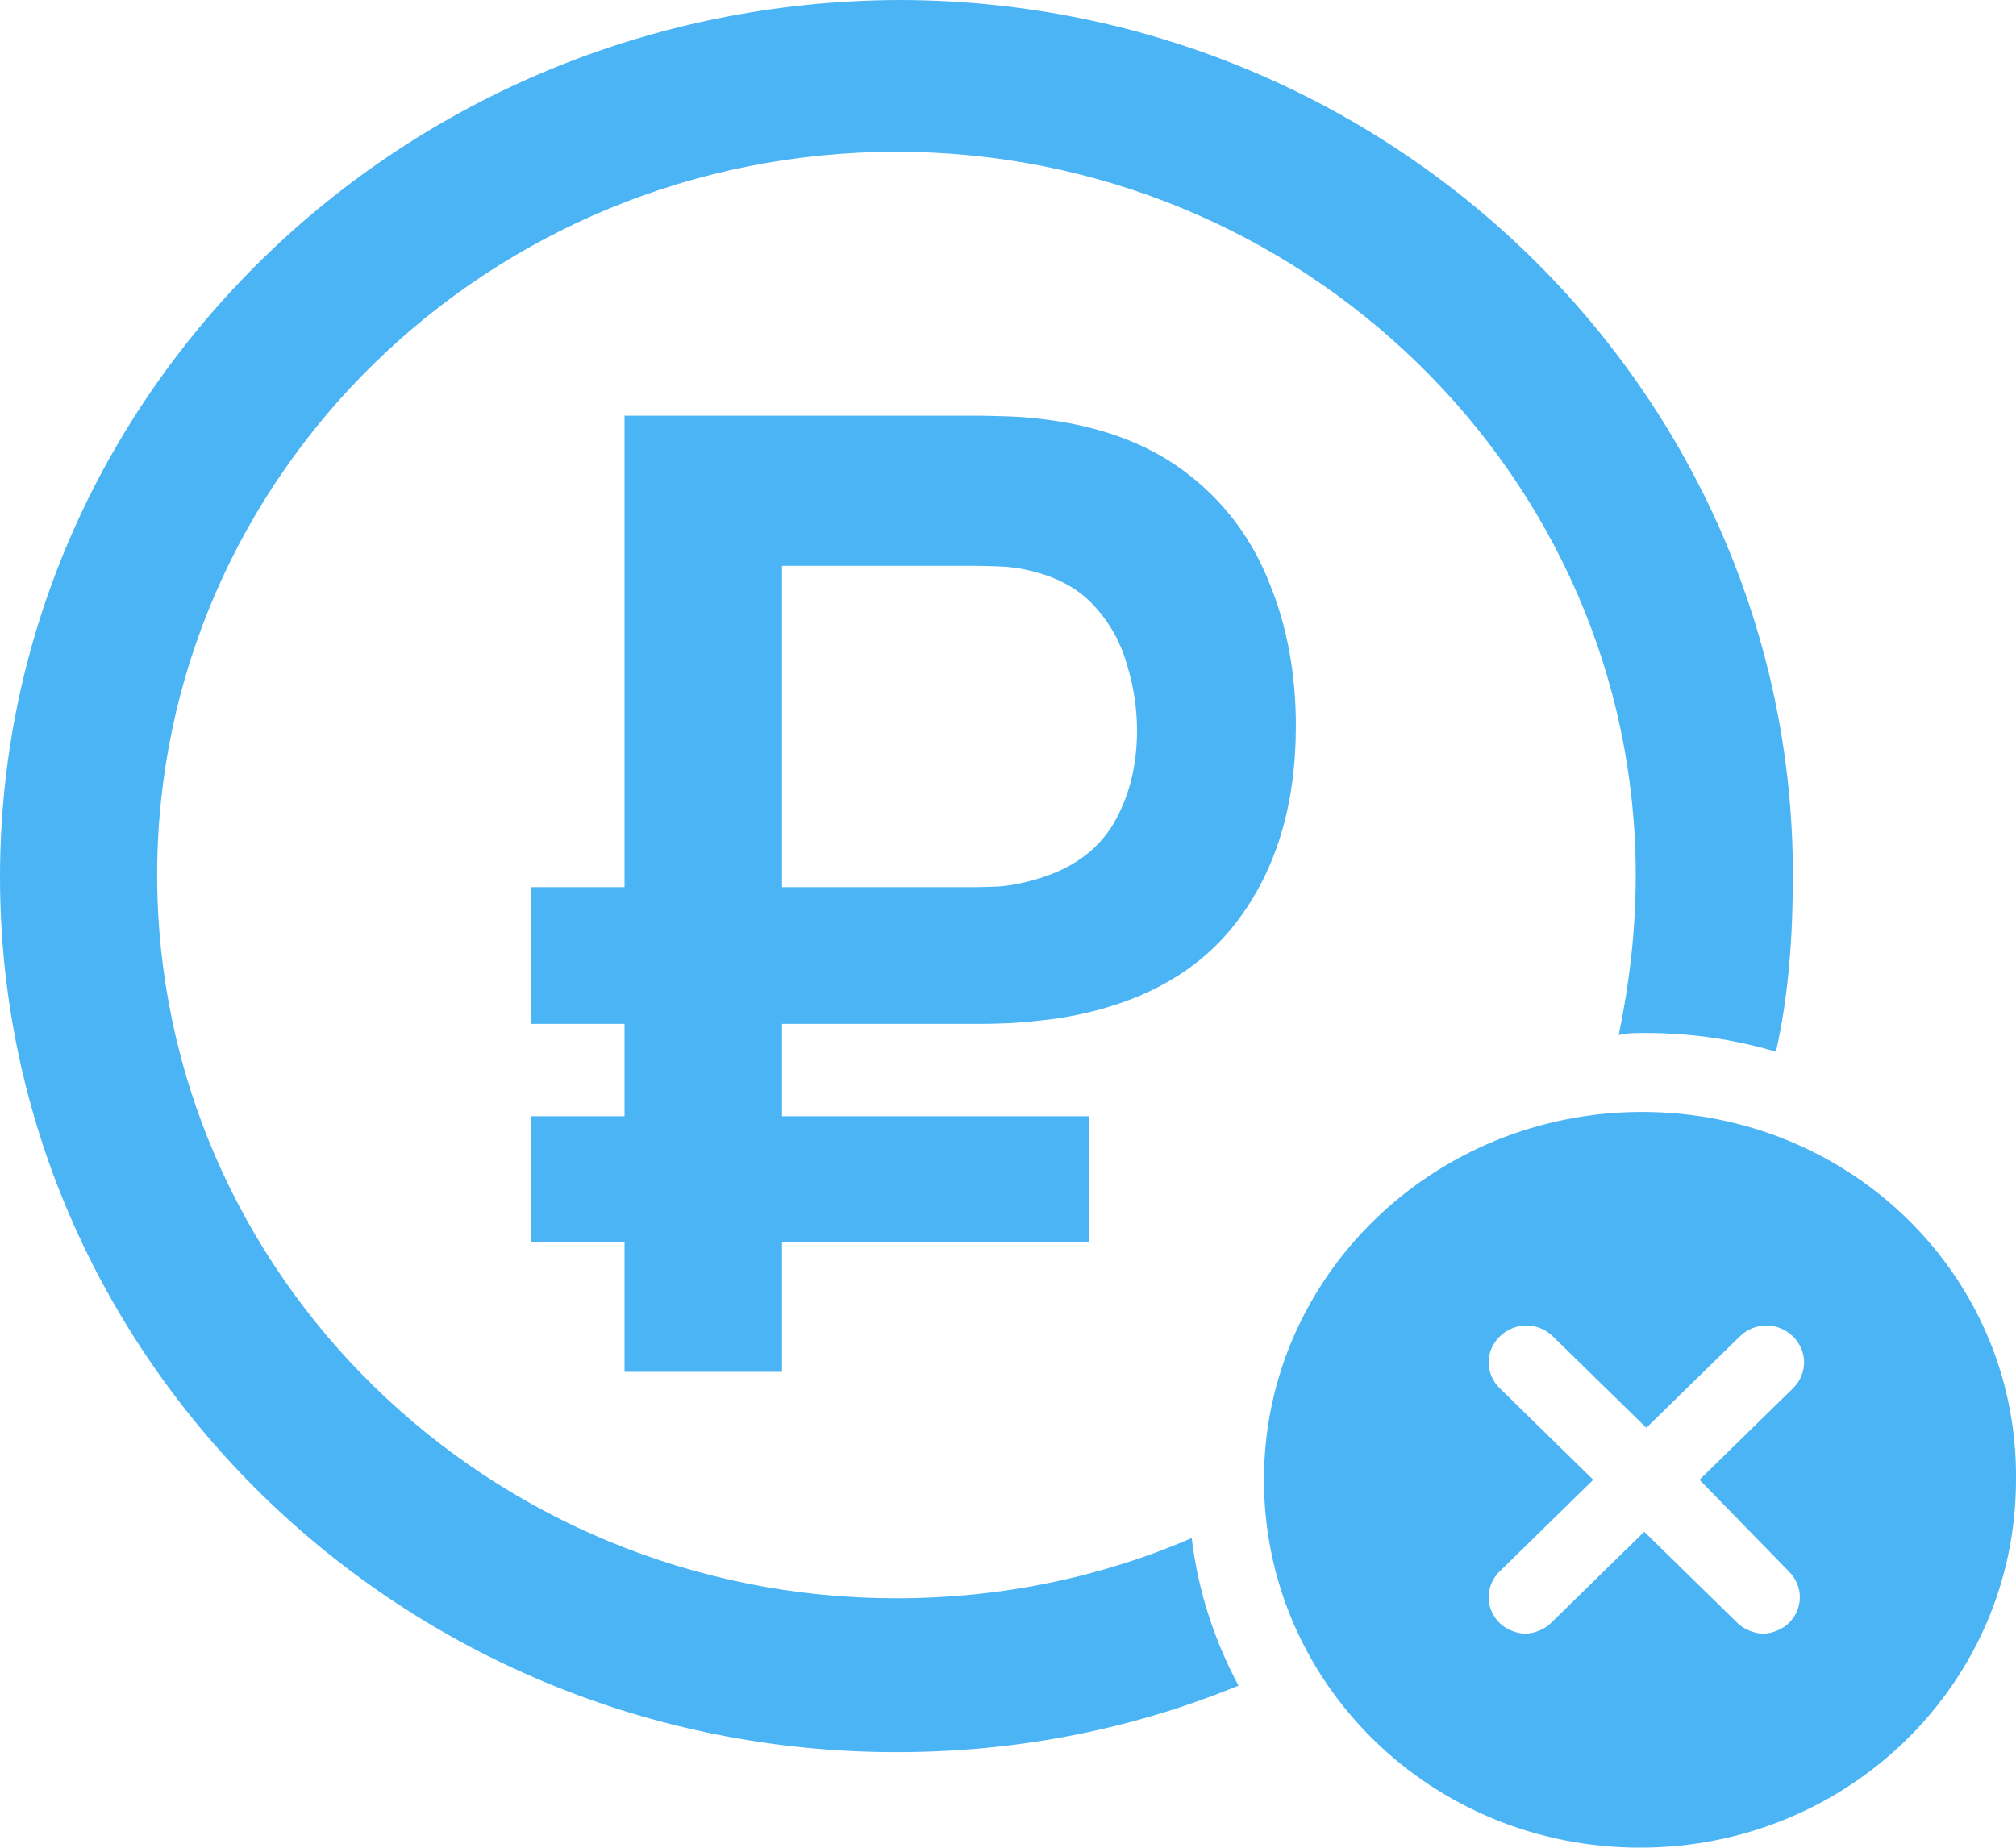 <svg width="24" height="22" viewBox="0 0 24 22" fill="none" xmlns="http://www.w3.org/2000/svg">
<path d="M6.322 12.191V10.563H11.598C11.681 10.563 11.782 10.56 11.902 10.555C12.026 10.544 12.164 10.518 12.314 10.476C12.745 10.355 13.056 10.136 13.248 9.82C13.44 9.498 13.536 9.124 13.536 8.697C13.536 8.439 13.497 8.181 13.419 7.922C13.346 7.659 13.219 7.427 13.038 7.227C12.861 7.027 12.62 6.887 12.314 6.808C12.179 6.771 12.042 6.75 11.902 6.745C11.767 6.739 11.665 6.737 11.598 6.737H8.664V4.95H11.676C11.733 4.95 11.845 4.953 12.011 4.958C12.182 4.963 12.371 4.982 12.579 5.013C13.222 5.113 13.754 5.332 14.174 5.669C14.599 6.007 14.913 6.434 15.115 6.95C15.323 7.461 15.427 8.025 15.427 8.642C15.427 9.585 15.191 10.365 14.718 10.982C14.246 11.598 13.533 11.98 12.579 12.128C12.371 12.154 12.182 12.173 12.011 12.183C11.845 12.189 11.733 12.191 11.676 12.191H6.322ZM6.322 14.784V13.29H12.96V14.784H6.322ZM7.435 16.334V4.95H9.31V16.334H7.435Z" fill="#4BB4F5"/>
<path d="M10.672 19.03C5.817 19.03 1.871 15.17 1.871 10.418C1.871 5.667 5.817 1.807 10.672 1.807C15.502 1.807 19.473 5.667 19.473 10.418C19.473 11.087 19.397 11.705 19.271 12.324C19.372 12.299 19.473 12.299 19.574 12.299C20.131 12.299 20.636 12.373 21.142 12.522C21.294 11.854 21.344 11.136 21.344 10.418C21.344 4.677 16.565 0 10.697 0C4.78 0.025 0 4.702 0 10.443C0 16.184 4.78 20.862 10.672 20.862C12.114 20.862 13.479 20.589 14.744 20.07C14.466 19.55 14.263 18.956 14.187 18.313C13.1 18.783 11.911 19.03 10.672 19.03Z" fill="#4BB4F5"/>
<path d="M19.549 13.239C17.07 13.239 15.047 15.194 15.047 17.619C15.047 20.044 17.045 21.999 19.524 21.999C22.002 21.999 24 20.044 24 17.619C24.025 15.194 22.027 13.239 19.549 13.239ZM21.294 18.708C21.471 18.881 21.471 19.154 21.294 19.327C21.218 19.401 21.092 19.451 20.99 19.451C20.889 19.451 20.763 19.401 20.687 19.327L19.574 18.238L18.461 19.327C18.386 19.401 18.259 19.451 18.158 19.451C18.057 19.451 17.93 19.401 17.855 19.327C17.677 19.154 17.677 18.881 17.855 18.708L18.967 17.619L17.855 16.53C17.677 16.357 17.677 16.085 17.855 15.912C18.032 15.739 18.31 15.739 18.487 15.912L19.599 17L20.712 15.912C20.889 15.739 21.167 15.739 21.345 15.912C21.521 16.085 21.521 16.357 21.345 16.53L20.232 17.619L21.294 18.708Z" fill="#4BB4F5"/>
</svg>
